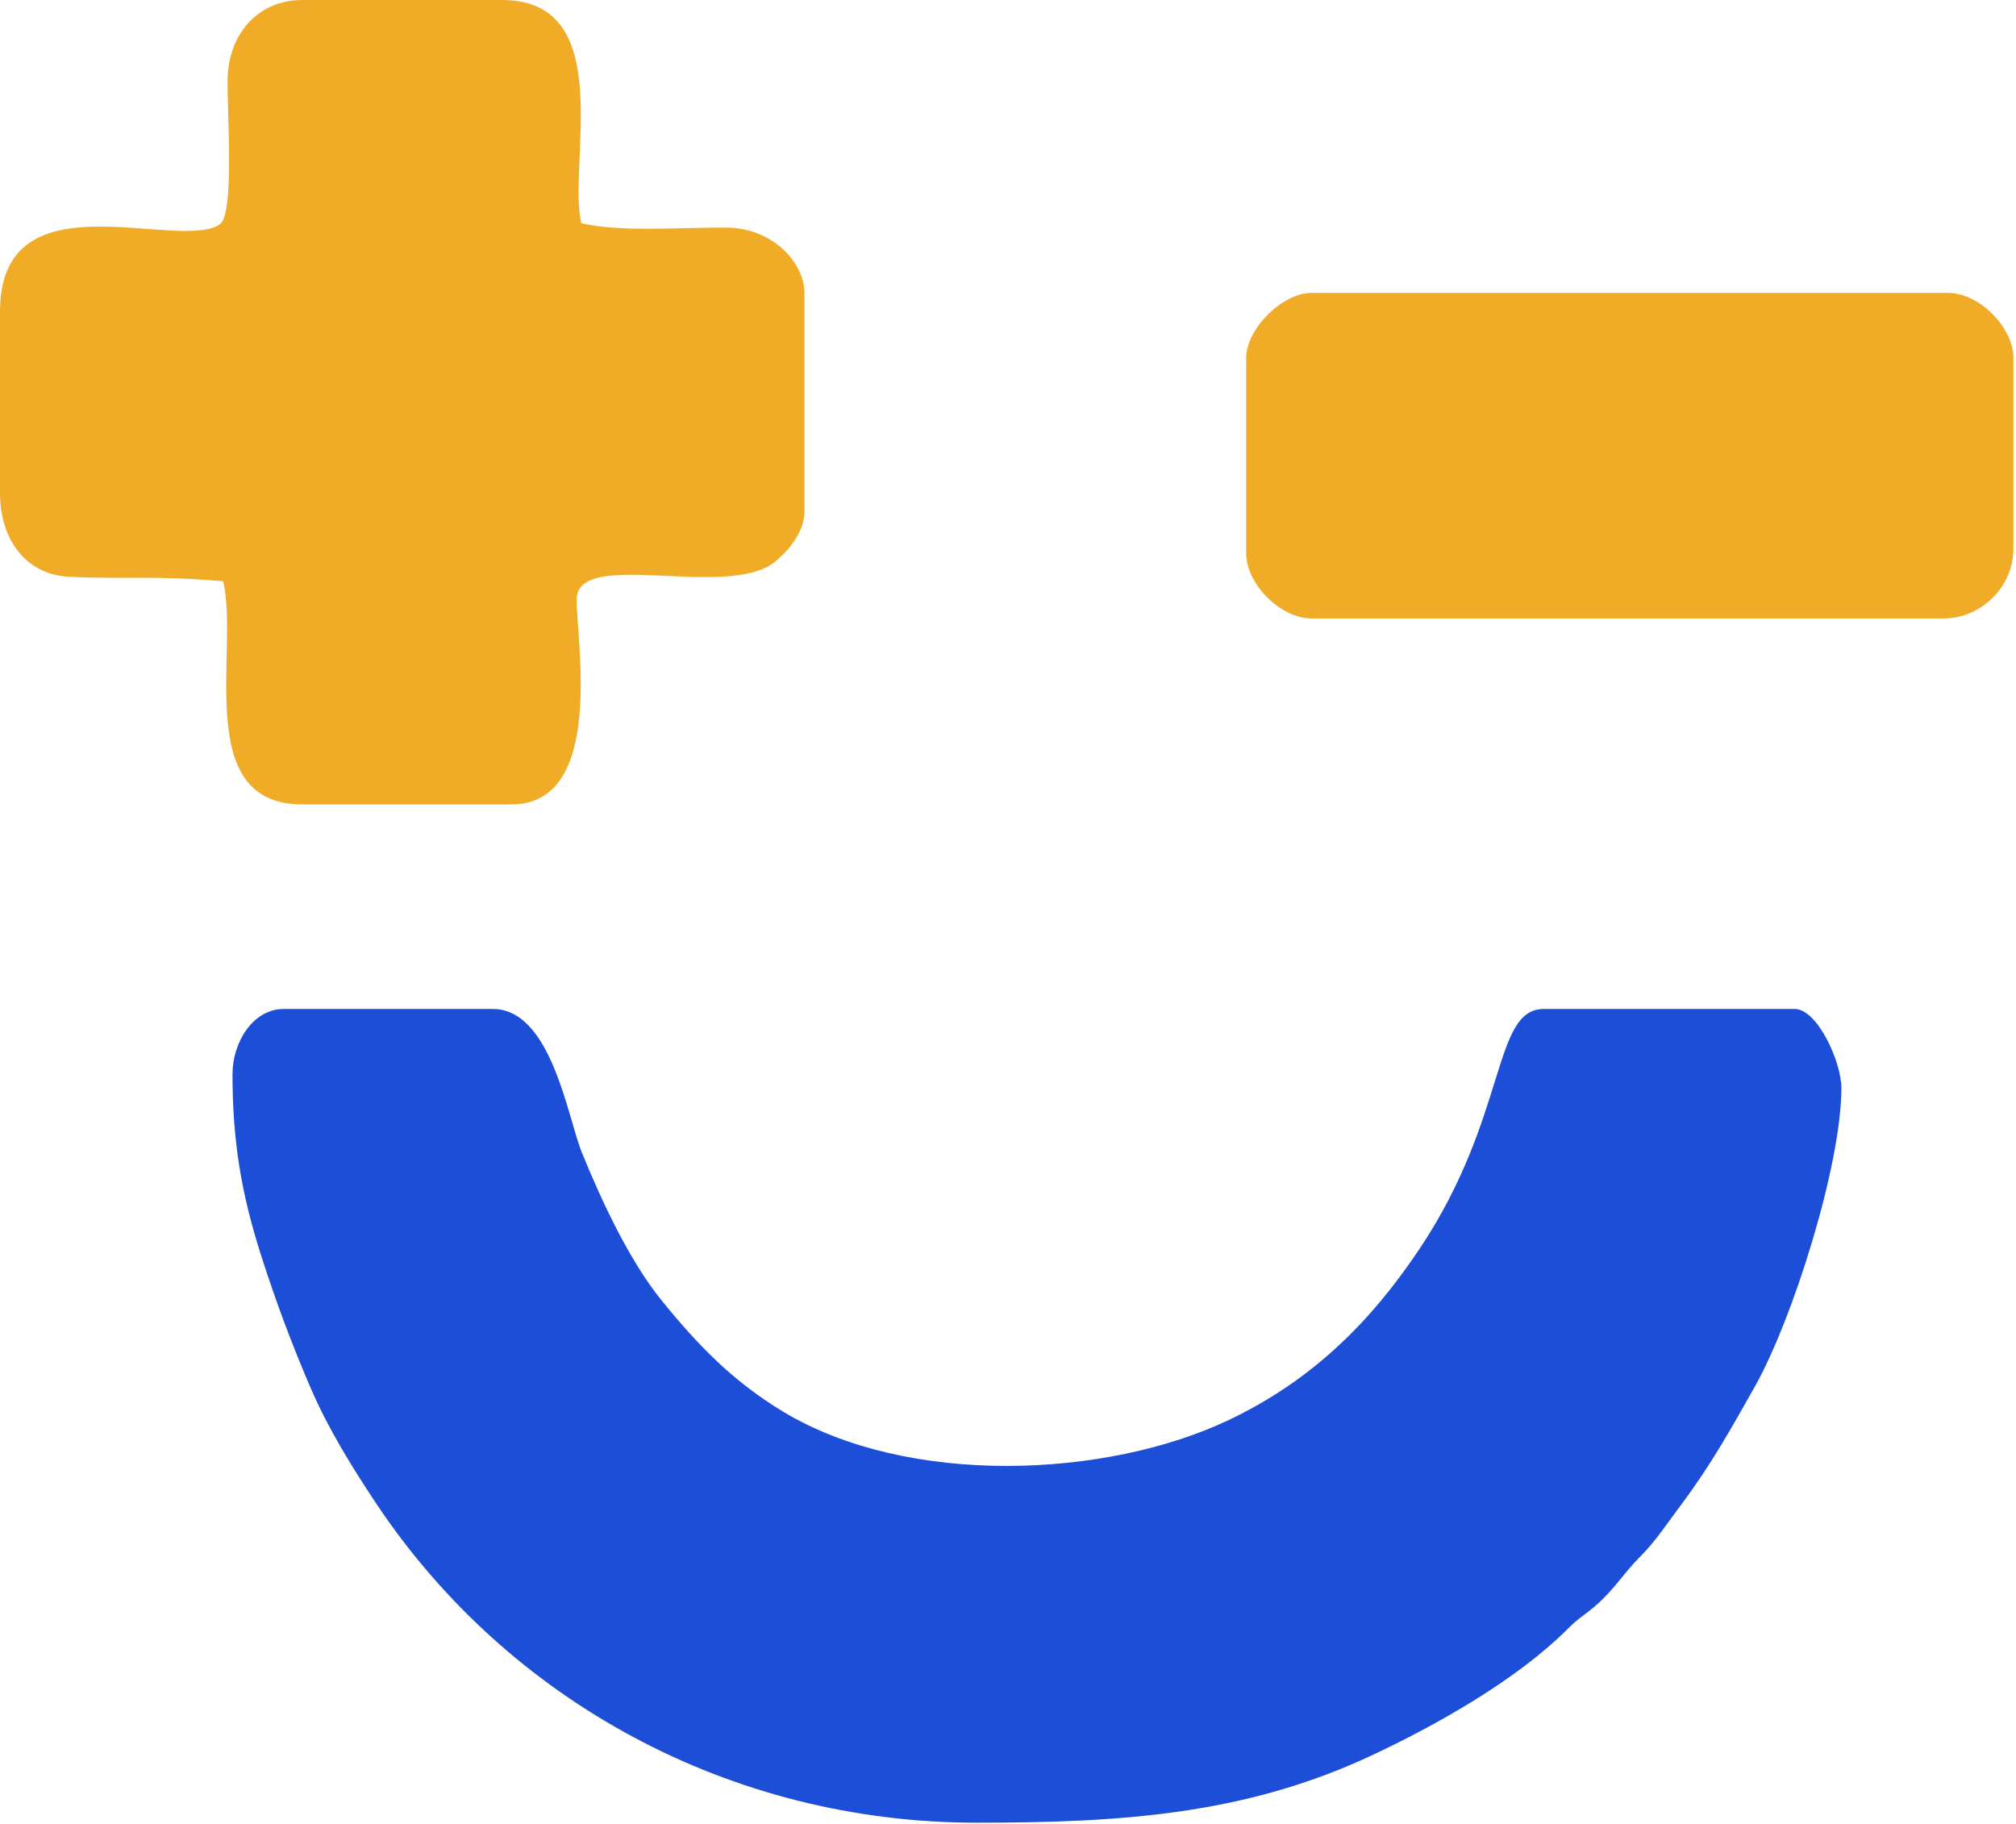 <svg width="578" height="523" viewBox="0 0 578 523" fill="none" xmlns="http://www.w3.org/2000/svg">
<path fill-rule="evenodd" clip-rule="evenodd" d="M66.66 307.96C66.66 327.171 69.198 342.266 74.813 359.799C79.101 373.186 83.445 384.84 88.938 397.668C93.984 409.452 100.987 420.755 107.722 430.878C145.627 487.854 209.642 522.6 279.966 522.6C321.299 522.6 356.783 520.309 392.848 503.499C411.837 494.647 434.854 481.673 449.591 466.92C452.903 463.603 454.289 463.165 457.601 460.266C462.997 455.542 465.295 451.29 470.282 446.284C474.809 441.739 478.014 436.727 482.036 431.375C490.289 420.392 496.114 409.997 503.041 397.719C514.05 378.203 527.934 333.98 527.934 311.959C527.934 304.412 521.026 289.295 514.602 289.295H442.611C427.852 289.295 432.38 319.943 407.154 357.825C392.921 379.198 376.054 395.814 352.424 407.082C317.143 423.905 260.267 426.312 224.514 404.739C210.051 396.013 200.054 385.634 189.71 372.885C180.513 361.549 172.57 344.571 166.821 330.449C162.746 320.441 158.074 289.296 141.316 289.296H81.324C72.529 289.296 66.659 298.847 66.659 307.96H66.66Z" fill="#1D4ED8"/>
<path fill-rule="evenodd" clip-rule="evenodd" d="M0.001 89.322V141.315C0.001 154.608 7.289 164.786 19.935 165.376C37.074 166.173 42.994 164.898 63.993 166.646C68.627 186.539 55.021 230.638 86.656 230.638H146.649C173.559 230.638 165.314 183.694 165.314 171.978C165.314 156.851 208.723 172.195 222.309 160.982C225.896 158.021 230.639 152.632 230.639 146.648V83.99C230.639 75.786 222.091 65.301 208.048 65.252C194.572 65.206 177.952 66.626 166.647 63.992C162.684 46.977 177.194 0 143.983 0H86.656C73.718 0 65.503 10.016 65.26 22.599C65.071 32.476 67.305 61.476 63 64.333C50.943 72.34 0 49.727 0 89.322L0.001 89.322Z" fill="#F0AC27"/>
<path fill-rule="evenodd" clip-rule="evenodd" d="M357.289 102.653V158.646C357.289 167.462 367.137 177.31 375.954 177.31H557.265C568.116 177.31 577.263 168.164 577.263 157.312V102.653C577.263 93.836 567.414 83.988 558.598 83.988H375.954C367.628 83.988 357.289 94.326 357.289 102.653V102.653Z" fill="#F0AC27"/>
</svg>
